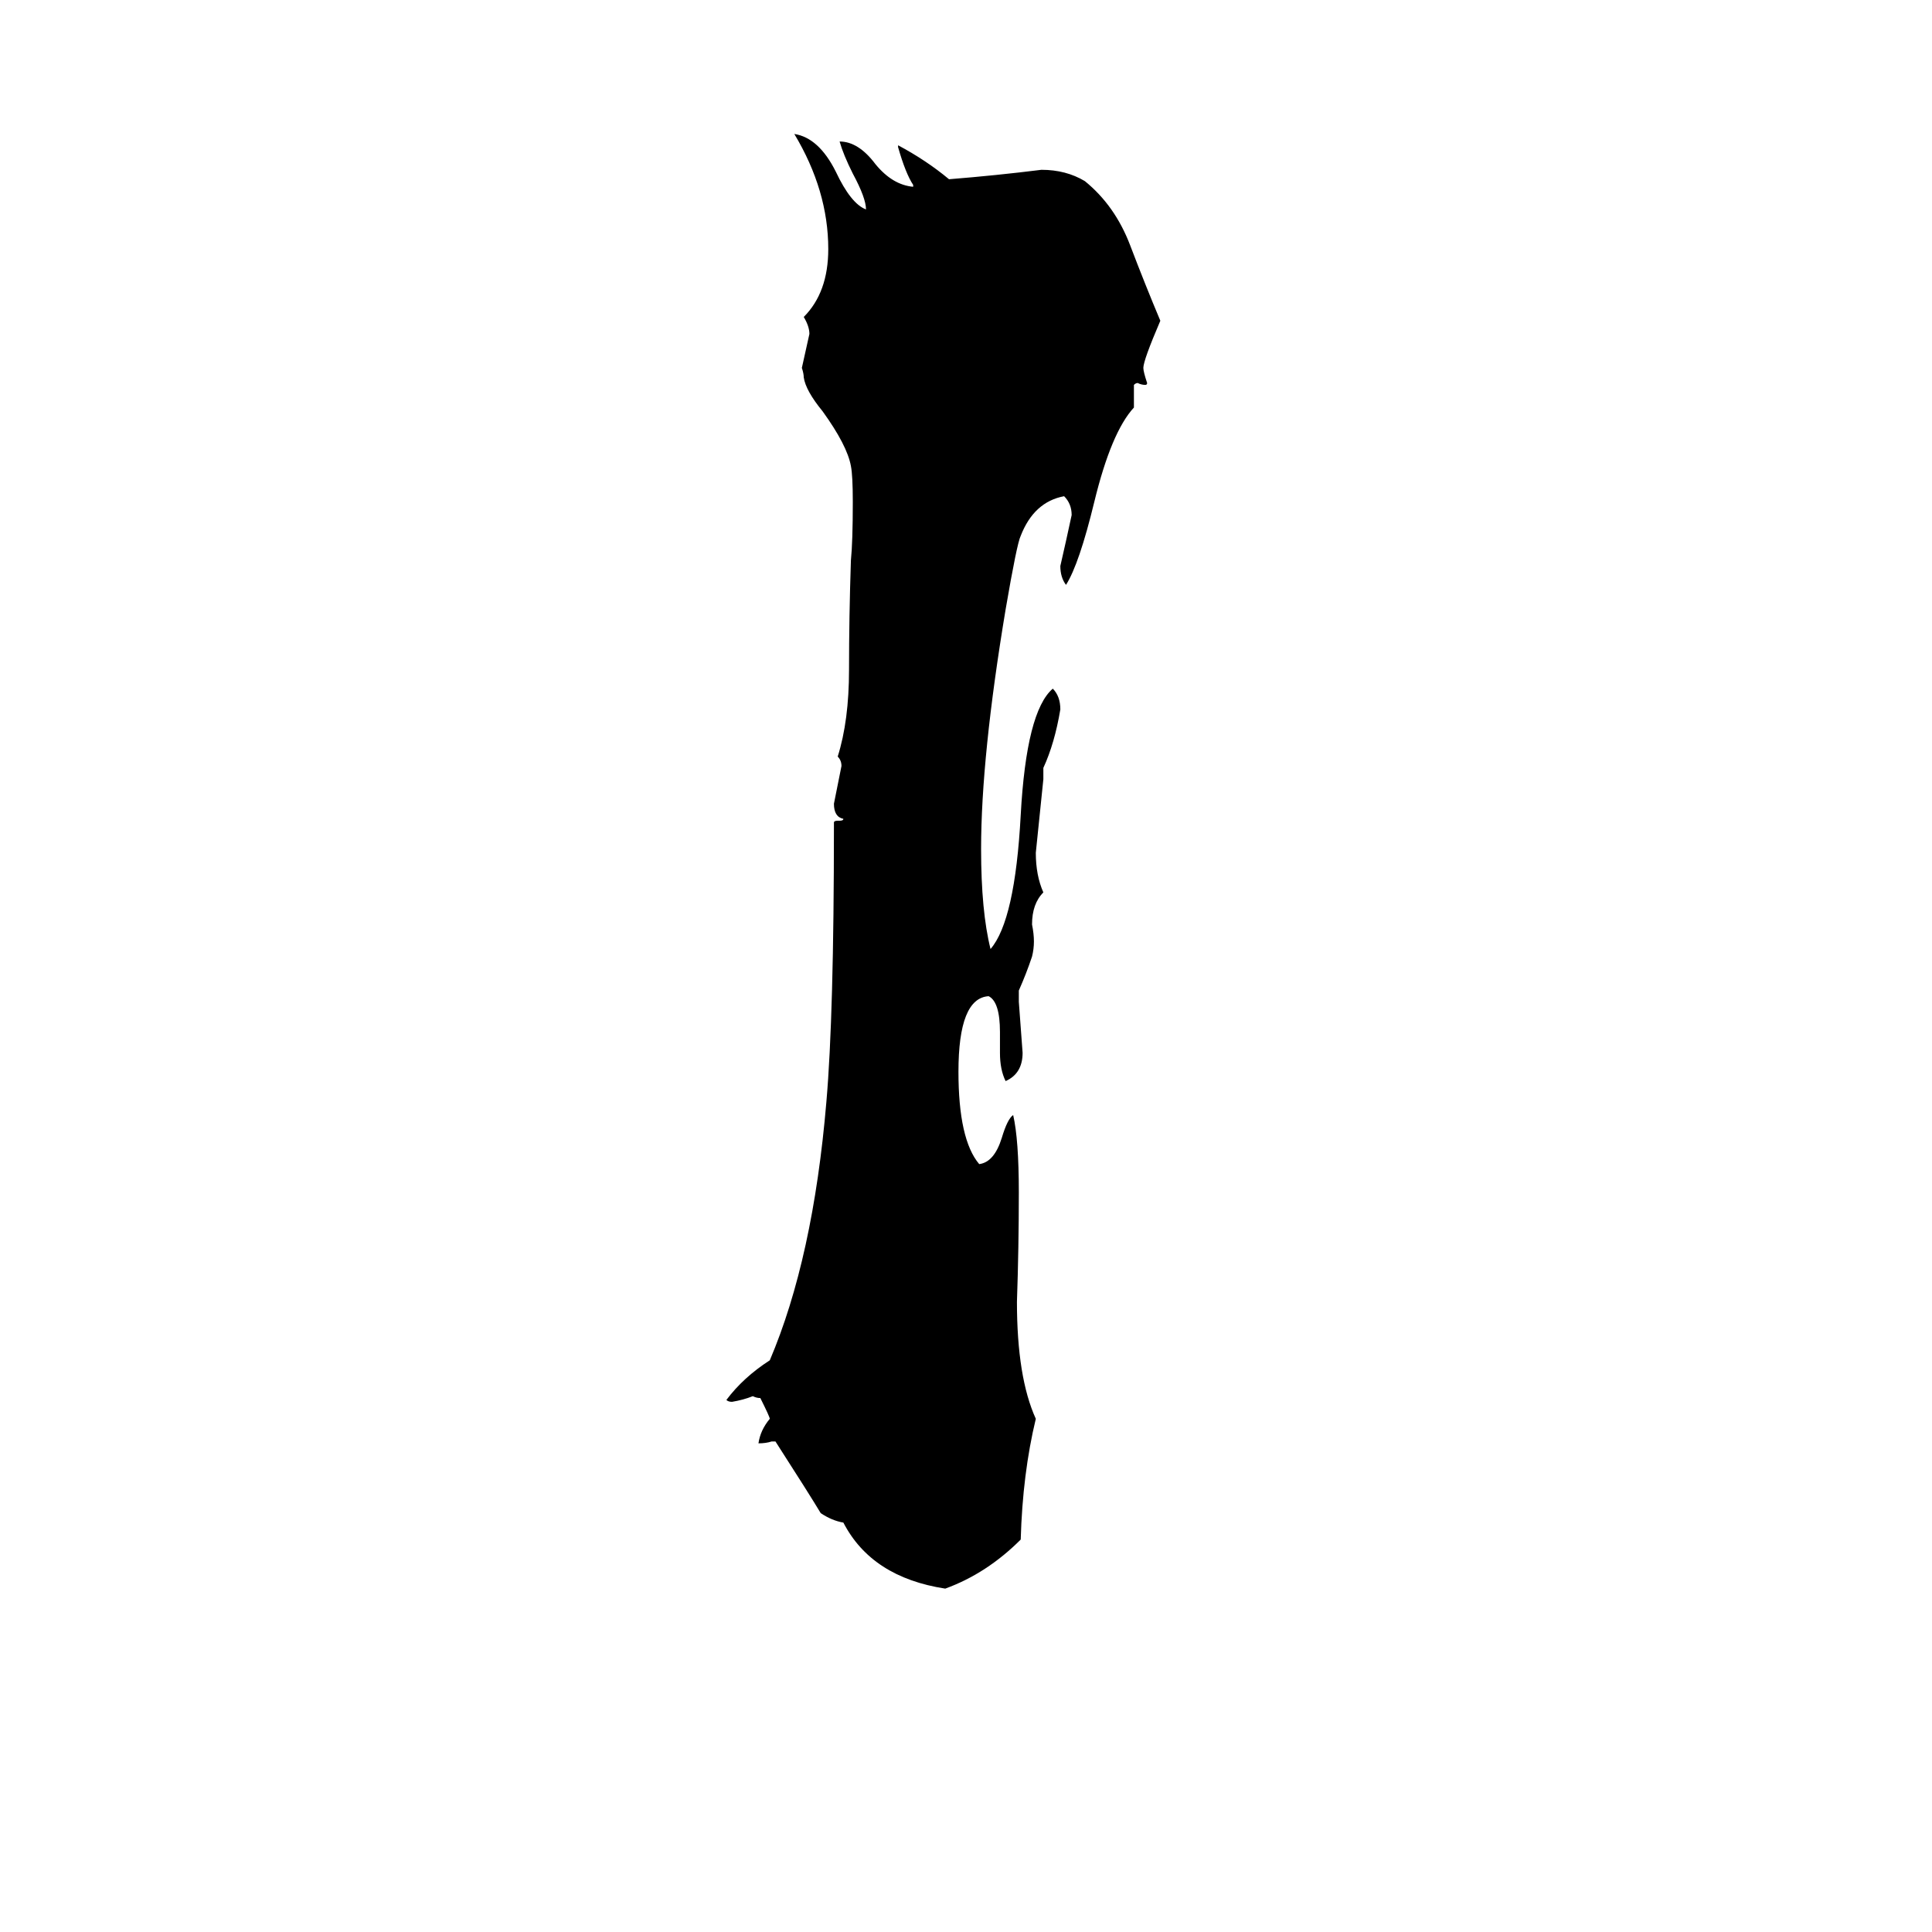 <svg xmlns="http://www.w3.org/2000/svg" viewBox="0 -800 1024 1024">
	<path fill="#000000" d="M411 -36H409Q406 -35 402 -35Q403 -42 408 -48Q408 -49 403 -59Q401 -59 399 -60Q394 -58 388 -57Q386 -57 385 -58Q394 -70 408 -79Q431 -133 438 -216Q442 -262 442 -362V-364Q442 -365 444 -365H445Q447 -365 447 -366Q442 -367 442 -374Q444 -384 446 -394Q446 -397 444 -399Q450 -418 450 -445Q450 -473 451 -503Q452 -513 452 -534Q452 -548 451 -553Q449 -564 436 -582Q427 -593 426 -600Q426 -602 425 -605Q427 -614 429 -623Q429 -627 426 -632Q439 -645 439 -668Q439 -699 421 -729Q434 -727 443 -709Q451 -692 459 -689Q459 -695 452 -708Q447 -718 445 -725Q455 -725 464 -713Q473 -702 484 -701V-702Q480 -708 476 -722V-723Q491 -715 503 -705Q528 -707 552 -710Q565 -710 575 -704Q591 -691 599 -670Q607 -649 615 -630Q606 -609 606 -605Q606 -603 608 -597Q608 -596 607 -596Q605 -596 603 -597Q602 -597 601 -596V-584Q589 -571 580 -534Q572 -501 565 -490Q562 -494 562 -500Q565 -513 568 -527Q568 -533 564 -537Q548 -534 541 -516Q539 -512 533 -477Q520 -399 520 -350Q520 -317 525 -297Q538 -312 541 -368Q544 -423 558 -435Q562 -431 562 -424Q559 -406 553 -393V-387Q551 -367 549 -348Q549 -336 553 -327Q547 -321 547 -310Q548 -305 548 -301Q548 -297 547 -293Q544 -284 540 -275V-269Q541 -255 542 -242Q542 -231 533 -227Q530 -233 530 -242V-253Q530 -269 524 -272Q508 -271 508 -232Q508 -196 519 -183Q527 -184 531 -197Q534 -207 537 -209Q540 -196 540 -168Q540 -139 539 -110Q539 -70 549 -48Q542 -19 541 16Q523 34 501 42Q462 36 447 7Q441 6 435 2Q429 -8 411 -36Z"/>
</svg>